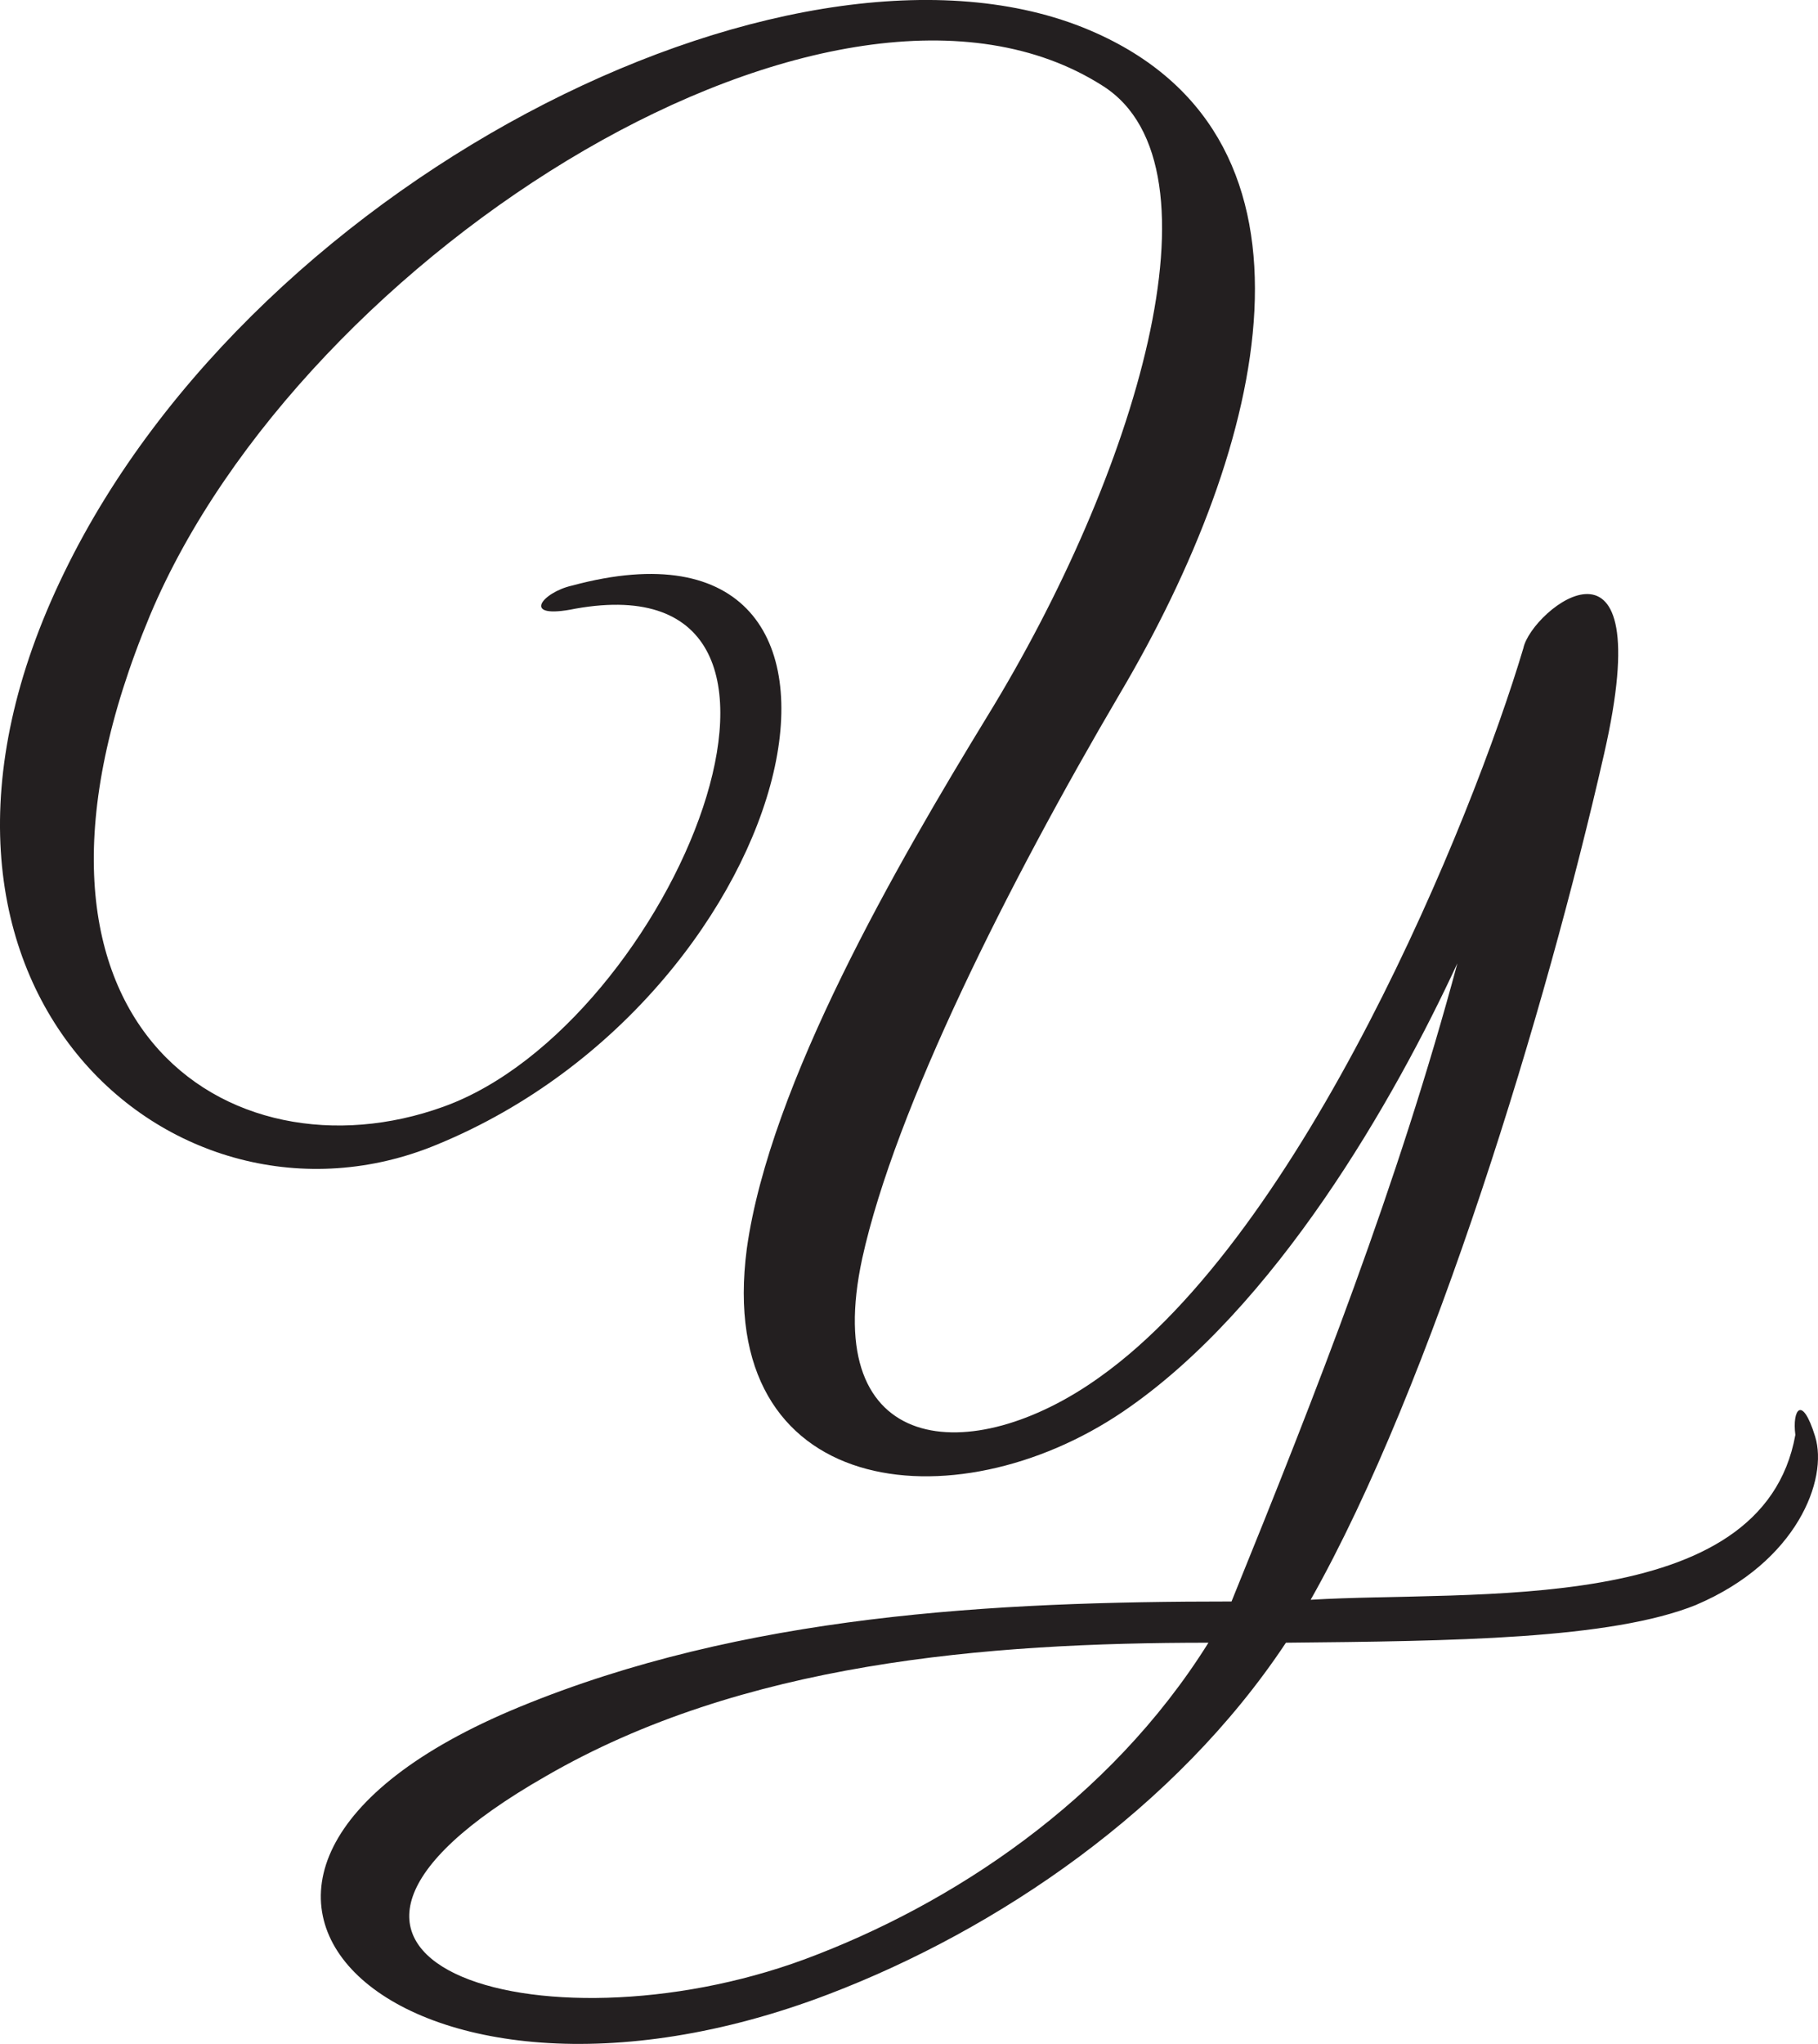 <?xml version="1.0" encoding="UTF-8"?>
<svg id="Layer_2" data-name="Layer 2" xmlns="http://www.w3.org/2000/svg" viewBox="0 0 330.82 371.82">
  <defs>
    <style>
      .cls-1 {
        fill: #231f20;
      }
    </style>
  </defs>
  <g id="Layer_1-2" data-name="Layer 1">
    <path class="cls-1" d="M308.7,291.94c-15.6,6.3-44.4,6.6-74.7,6.9-20.1,30.3-52.5,52.2-83.1,63.9-78.3,30-131.4-21.3-56.4-52.2,40.8-16.8,86.1-19.2,129.6-19.2,15.6-38.4,30.3-75.9,41.1-116.1-11.4,24.6-33,62.7-60.9,81.6-30.6,20.7-74.4,15.9-68.4-29.7,4.2-30,27.3-69.9,43.8-96.9,26.7-43.5,44.1-99.9,21-114.6C152.4-15.27,55.2,45.63,27.3,111.93c-30.9,74.1,14.4,103.5,53.4,89.4,41.7-15,76.2-99.9,24-90.6-10.2,2.1-6-3-.6-4.2,63.3-17.1,42.6,74.1-24.6,101.7-47.7,19.8-104.4-29.1-67.8-104.1C47.1,31.23,147-17.67,199.5,6.03c44.1,19.8,31.2,74.7,4.2,120.3-20.1,34.2-40.8,75.3-46.8,102.6-7.8,36,19.8,38.4,43.2,21.6,37.2-26.4,67.8-101.4,77.1-132.6,1.5-7.2,24.9-25.5,14.7,19.2-10.5,46.2-31.2,114.6-53.4,153.9,29.4-1.8,82.2,3.3,88.2-30-.6-4.5,1.2-7.5,3.6.3,2.4,7.8-3.3,22.8-21.6,30.6ZM99.3,323.14c-58.8,33.6-.9,51,47.1,33.3,26.7-9.9,55.5-28.8,73.5-57.6-40.5,0-84.9,3.6-120.6,24.3Z"/>
  </g>
</svg>